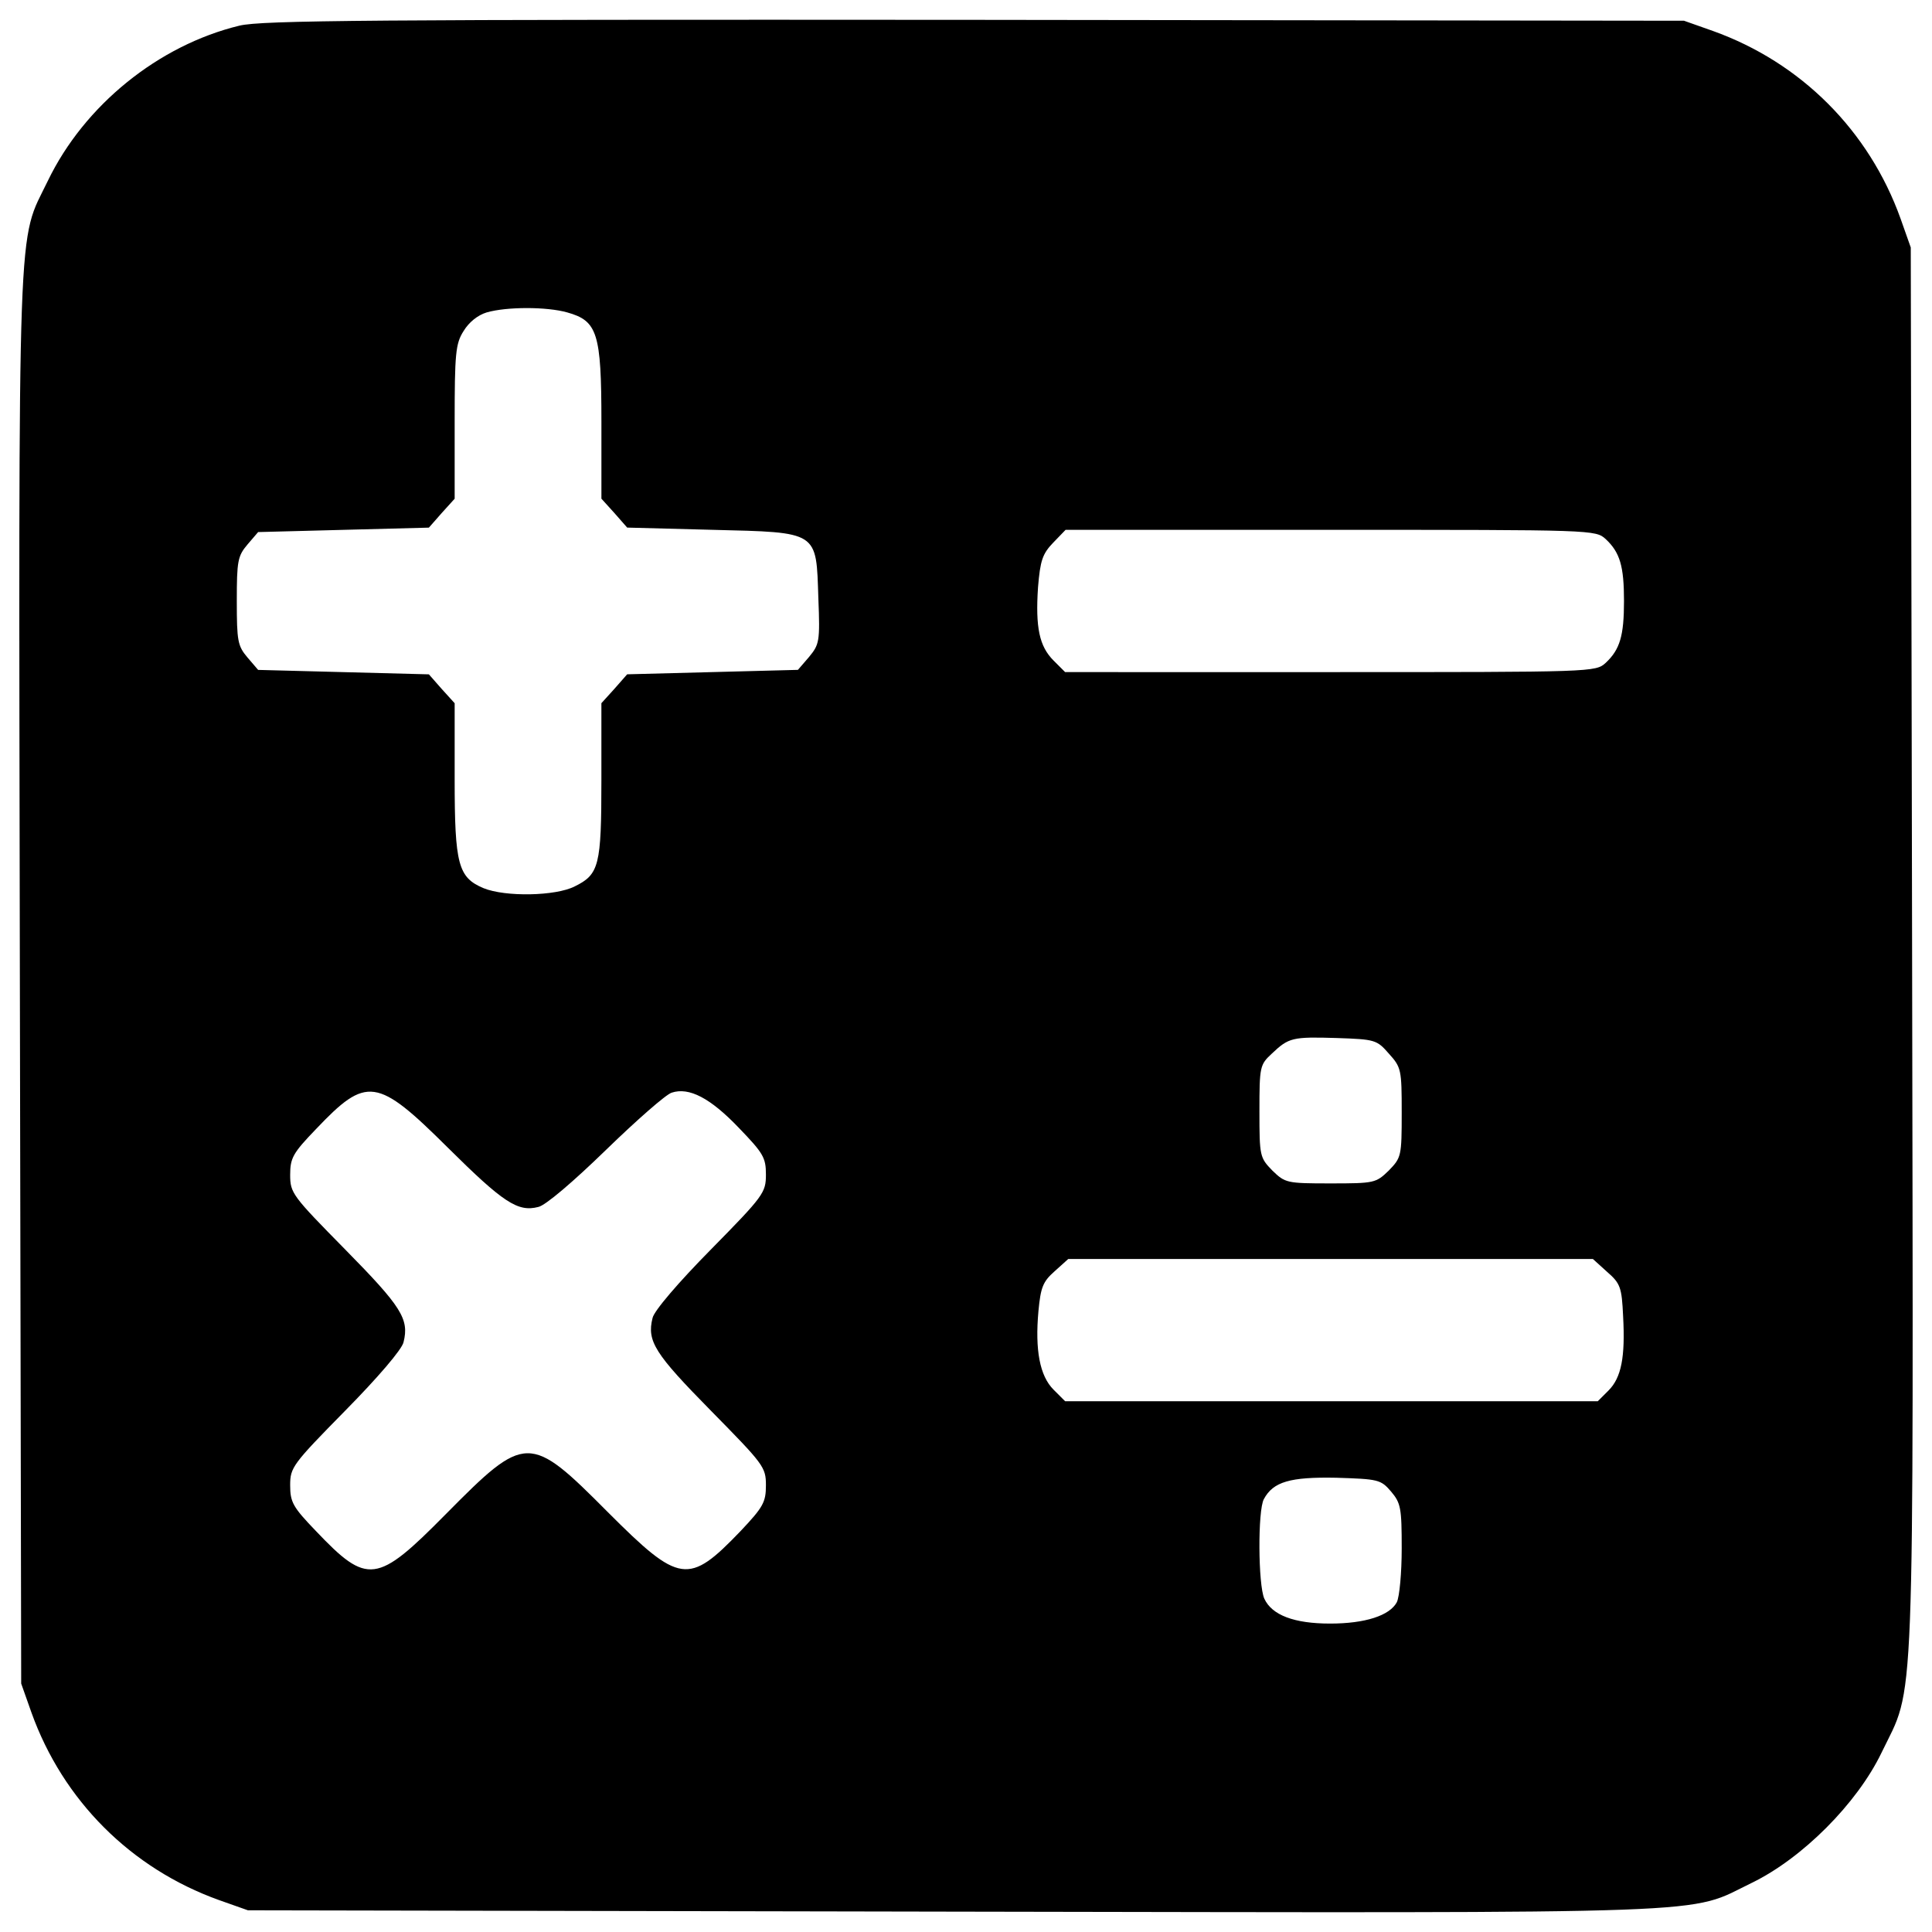 <?xml version="1.0" encoding="utf-8"?>
<!-- Svg Vector Icons : http://www.onlinewebfonts.com/icon -->
<!DOCTYPE svg PUBLIC "-//W3C//DTD SVG 1.1//EN" "http://www.w3.org/Graphics/SVG/1.1/DTD/svg11.dtd">
<svg version="1.1" xmlns="http://www.w3.org/2000/svg" xmlns:xlink="http://www.w3.org/1999/xlink" x="0px" y="0px" viewBox="0 0 1000 1000" enable-background="new 0 0 1000 1000" xml:space="preserve">
<g><g transform="translate(0,511) scale(0.1,-0.1)"><path d="M1239.6,4977.3c-418.8-101.3-803.1-411.9-991.9-803.2C89,3845.1,95.9,4098.2,102.8,50.3l6.9-3654.4l52.9-149.6c163.4-455.7,515.5-807.7,971.1-971.1l149.6-52.9l3654.4-6.9c4059.5-6.9,3787.9-16.1,4130.8,149.6c260,126.6,543.1,409.6,669.7,672c174.9,363.6,165.7,89.7,158.8,4156.1l-6.9,3636l-52.9,149.6c-163.4,455.6-515.5,807.8-971.2,971.1l-149.6,52.9l-3670.5,4.6C1916.2,5009.5,1354.7,5004.9,1239.6,4977.3z M2935.7,3493c156.5-43.7,177.2-105.9,177.2-566.1v-398.1l66.7-73.7l66.7-75.9l439.5-11.5c554.6-13.8,538.5-4.6,550-354.4c9.2-225.5,4.6-239.3-48.3-303.8l-57.5-66.7l-441.9-11.5l-441.9-11.5l-66.7-75.9l-66.7-73.6V1072c0-441.9-11.5-487.9-138.1-550c-99-50.6-359-55.2-471.8-9.2c-131.2,55.2-149.6,122-149.6,563.8v393.5l-66.7,73.6l-66.7,75.9l-441.9,11.5l-441.9,11.5l-55.2,64.4c-50.6,59.8-55.2,85.1-55.2,292.3c0,207.1,4.6,232.4,55.2,292.3l55.2,64.4l441.9,11.5l441.9,11.5l66.7,75.9l66.7,73.7v398.1c0,352.1,4.6,405,46,469.5c27.6,46,73.6,82.8,119.7,96.7C2622.7,3522.9,2829.8,3522.9,2935.7,3493z M8311.5,2319.3c73.6-69,94.3-140.4,94.3-319.9s-20.7-250.8-94.3-319.9c-52.9-48.3-62.1-48.3-1426.8-48.3H5513.1l-59.8,59.8c-73.6,73.6-94.4,170.3-80.5,379.7c11.5,138.1,23,172.6,78.2,230.1l64.4,66.7H6887C8249.4,2367.7,8258.6,2367.7,8311.5,2319.3z M7188.5-343.3c64.5-71.3,66.7-82.8,66.7-306.1c0-225.5-2.3-232.4-66.7-299.2c-66.7-64.4-73.6-66.7-301.5-66.7s-234.7,2.3-301.5,66.7c-64.5,66.7-66.7,73.6-66.7,306.1s2.3,241.6,64.4,299.2c87.4,82.8,105.9,87.5,336,80.5C7117.1-269.6,7126.3-271.9,7188.5-343.3z M2318.9-831.1c285.4-283.1,361.3-333.7,467.2-306.1c36.8,6.9,184.1,133.5,349.8,294.6c158.8,154.2,310.7,287.7,340.6,296.9c89.8,29.9,200.2-27.6,347.5-181.8c126.6-131.2,140.4-154.2,140.4-241.6c0-94.3-11.5-110.5-285.4-388.9c-165.7-168-294.6-317.6-301.5-354.4c-29.9-119.7,11.5-184.1,301.5-478.7c273.9-278.5,285.4-292.3,285.4-386.6c0-87.5-13.8-112.8-131.2-237.1c-269.2-280.7-315.3-273.8-685.8,96.7c-407.3,409.6-425.7,409.6-840-9.2c-356.7-361.3-405-368.2-672-87.5c-119.7,124.3-133.5,149.6-133.5,237.1c0,92.1,11.5,108.1,285.4,386.6c165.7,168,294.6,317.6,301.5,354.4c29.9,119.7-11.5,184.1-301.5,478.7c-273.9,278.4-285.4,292.2-285.4,386.6c0,87.4,13.8,112.8,133.5,237C1897.8-458.3,1950.7-465.2,2318.9-831.1z M8318.4-1473.2c69-59.9,75.9-80.5,82.8-230.1c11.5-211.7-9.2-317.6-75.9-384.3l-55.2-55.2H6891.6H5513.1l-59.8,59.8c-71.4,71.3-96.7,204.8-78.3,407.3c11.5,122,23,151.9,82.8,204.8l71.4,64.4H6887h1357.8L8318.4-1473.2z M7200-2610c50.6-59.8,55.2-85.1,55.2-294.6c0-126.6-11.5-250.8-25.3-278.5c-36.8-69-163.4-110.5-345.2-110.5c-186.4,0-301.5,43.7-340.6,128.9c-32.2,71.3-34.5,458-2.3,515.5c48.3,89.8,135.8,115.1,375.1,110.4C7133.2-2545.6,7147-2547.9,7200-2610z"/></g></g>
</svg>